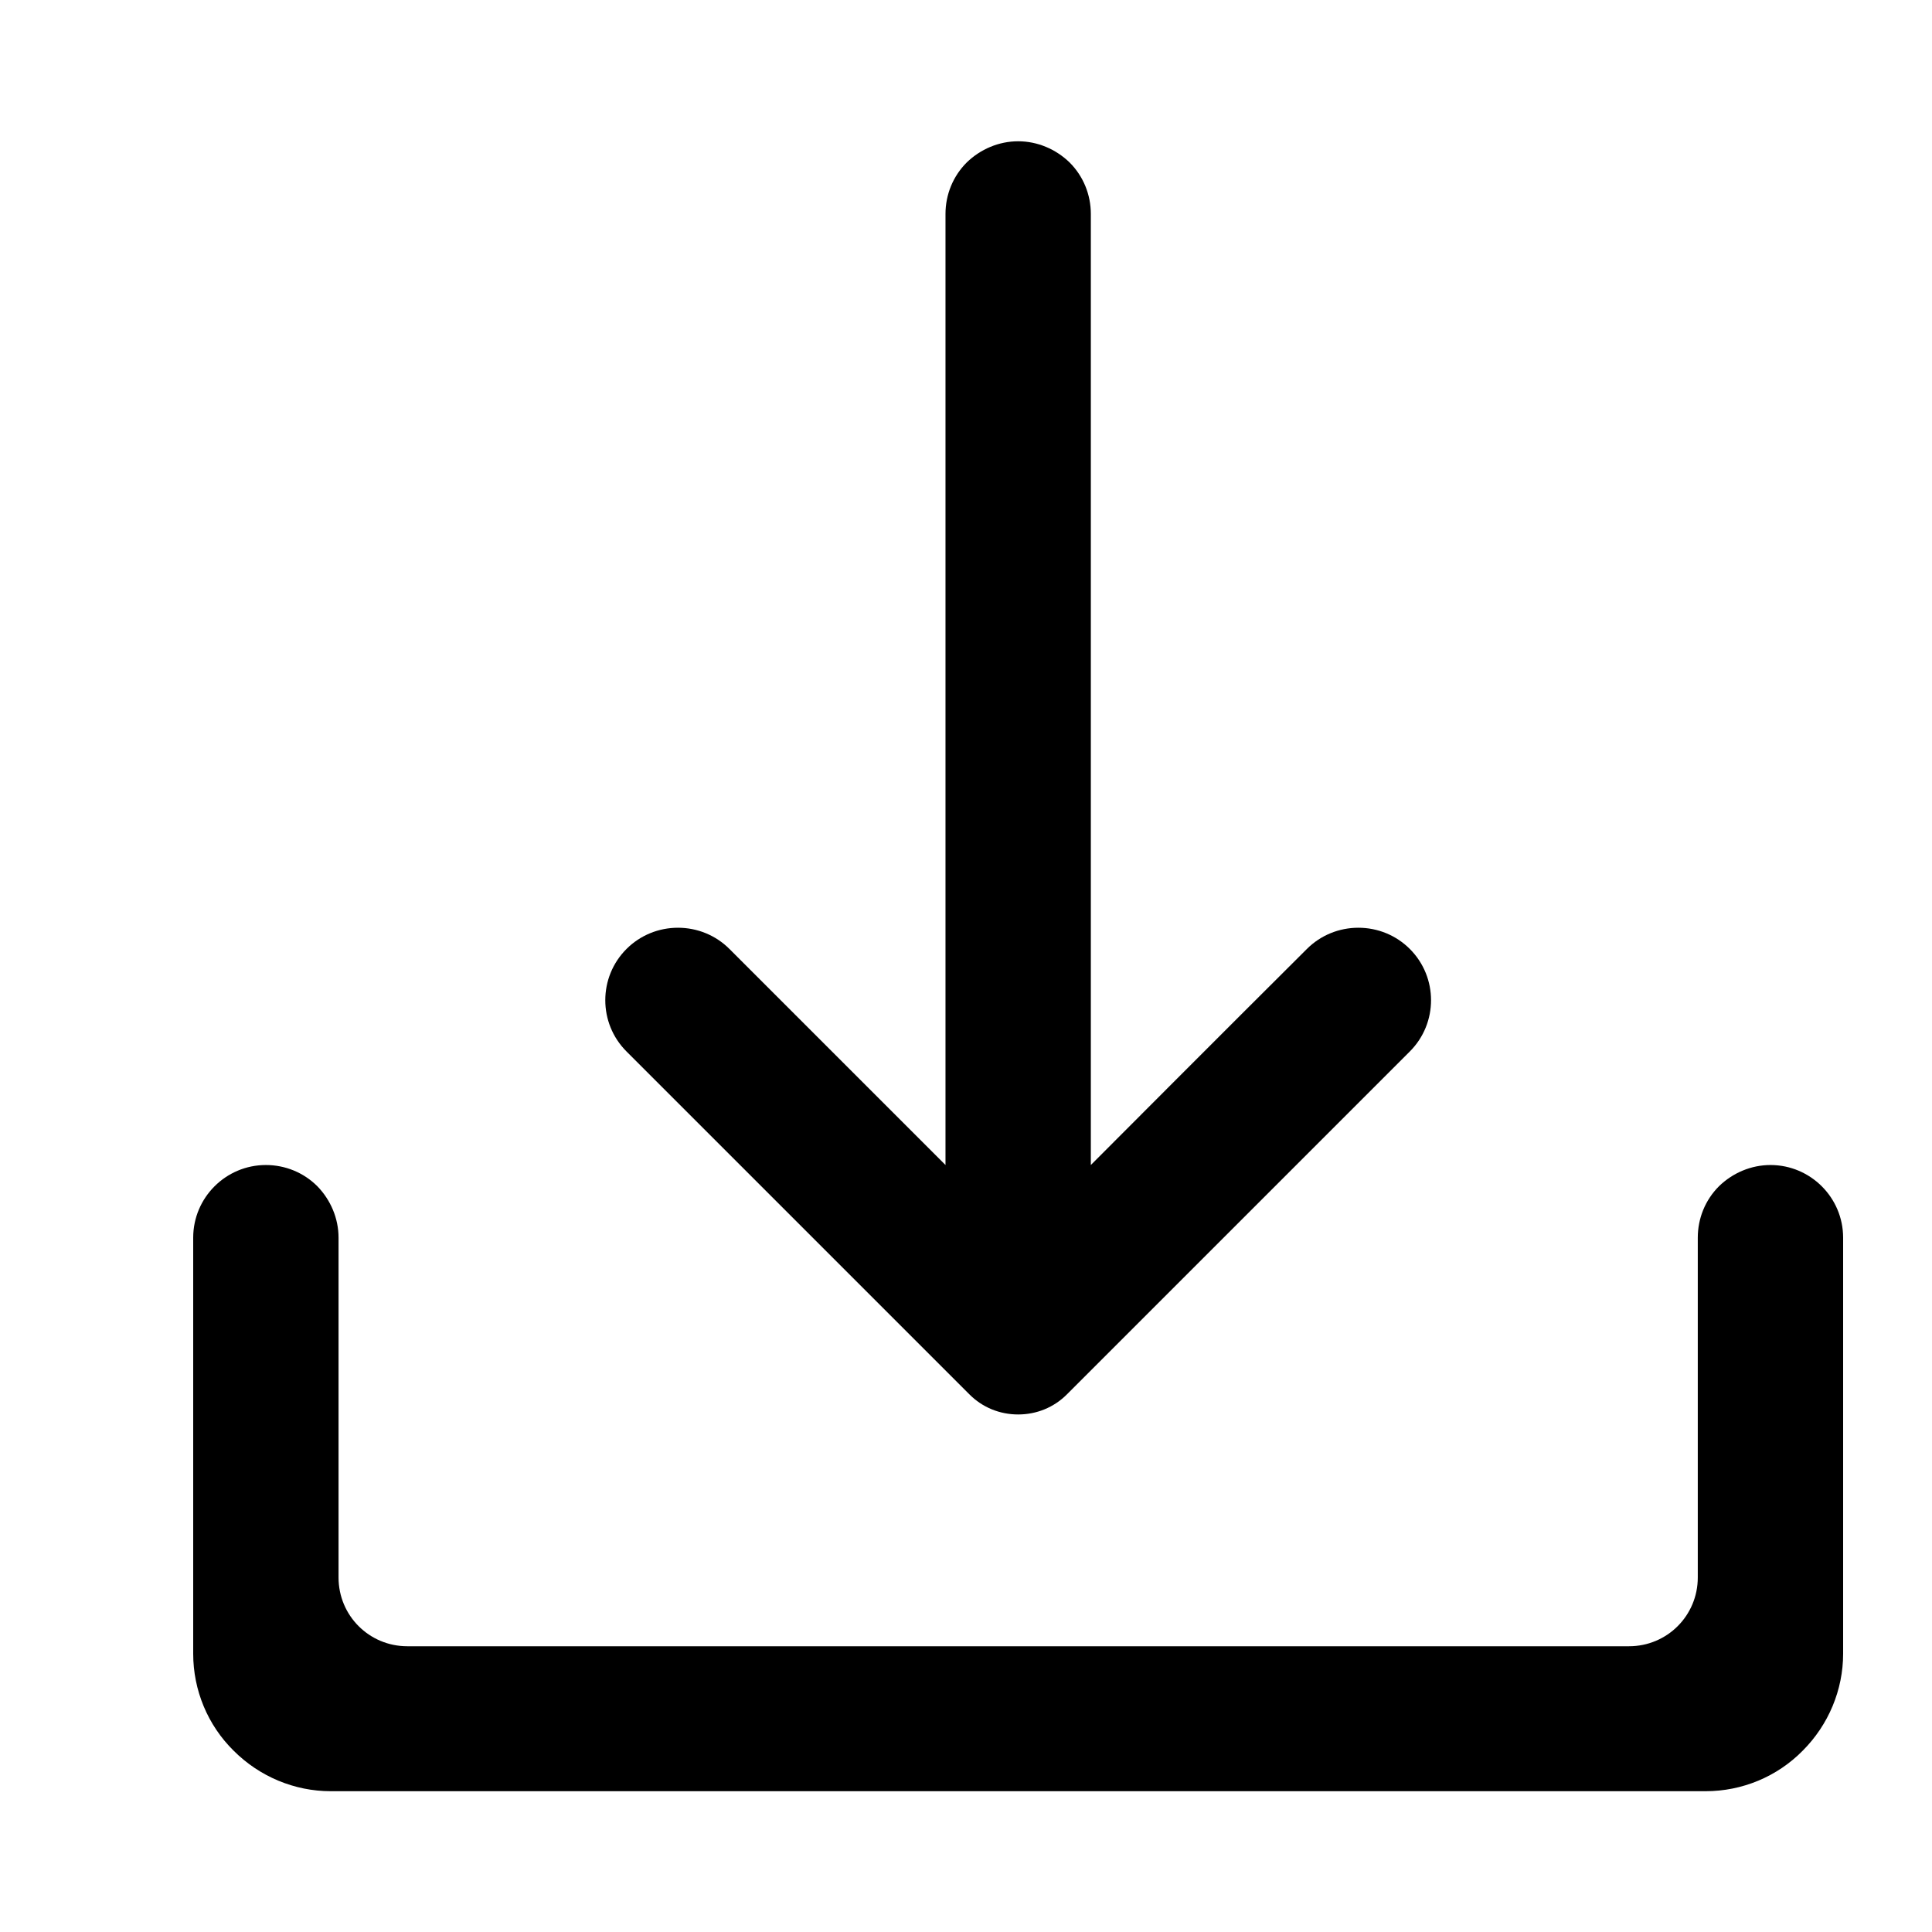 <svg xmlns="http://www.w3.org/2000/svg" xmlns:xlink="http://www.w3.org/1999/xlink" width="500" zoomAndPan="magnify" viewBox="0 0 375 375" height="500" preserveAspectRatio="xMidYMid meet" version="1.0"><defs><clipPath id="0fafdb0d93"><path d="M 117 27.422 L 278 27.422 L 278 275 L 117 275 Z M 117 27.422 " clip-rule="nonzero"/></clipPath><clipPath id="e07affeea2"><path d="M 37.5 226 L 357.75 226 L 357.75 347.672 L 37.5 347.672 Z M 37.5 226 " clip-rule="nonzero"/></clipPath></defs><g clip-path="url(#0fafdb0d93)"><path fill="#000000" d="M 211.73 226.129 L 211.73 41.527 C 211.73 37.789 210.281 34.207 207.613 31.539 C 204.945 28.945 201.359 27.422 197.625 27.422 C 193.891 27.422 190.305 28.945 187.637 31.539 C 184.969 34.207 183.52 37.789 183.52 41.527 L 183.52 226.129 C 183.52 226.129 156.602 199.211 141.582 184.191 C 138.914 181.523 135.328 180.074 131.594 180.074 C 127.855 180.074 124.273 181.523 121.605 184.191 C 116.113 189.68 116.113 198.602 121.605 204.09 L 188.172 270.656 C 190.688 273.176 194.043 274.547 197.625 274.547 C 201.207 274.547 204.562 273.176 207.078 270.656 L 273.645 204.09 C 279.137 198.602 279.137 189.68 273.645 184.191 C 270.977 181.523 267.395 180.074 263.656 180.074 C 259.922 180.074 256.336 181.523 253.668 184.191 C 238.57 199.211 211.73 226.129 211.73 226.129 Z M 211.73 226.129 " fill-opacity="1" fill-rule="evenodd"/></g><g clip-path="url(#e07affeea2)"><path fill="#000000" d="M 37.5 320.984 C 37.5 328.074 40.32 334.859 45.355 339.816 C 50.387 344.848 57.172 347.672 64.188 347.672 L 331.062 347.672 C 338.152 347.672 344.941 344.848 349.895 339.816 C 354.93 334.785 357.75 327.996 357.75 320.984 L 357.75 240.234 C 357.75 232.457 351.422 226.129 343.645 226.129 C 339.906 226.129 336.324 227.652 333.656 230.246 C 330.984 232.914 329.539 236.496 329.539 240.234 L 329.539 306.191 C 329.539 313.586 323.59 319.535 316.195 319.535 L 79.055 319.535 C 71.66 319.535 65.711 313.586 65.711 306.191 L 65.711 240.234 C 65.711 236.496 64.188 232.914 61.594 230.246 C 58.926 227.578 55.344 226.129 51.605 226.129 C 43.828 226.129 37.5 232.457 37.5 240.234 Z M 37.5 320.984 " fill-opacity="1" fill-rule="evenodd"/></g></svg>
